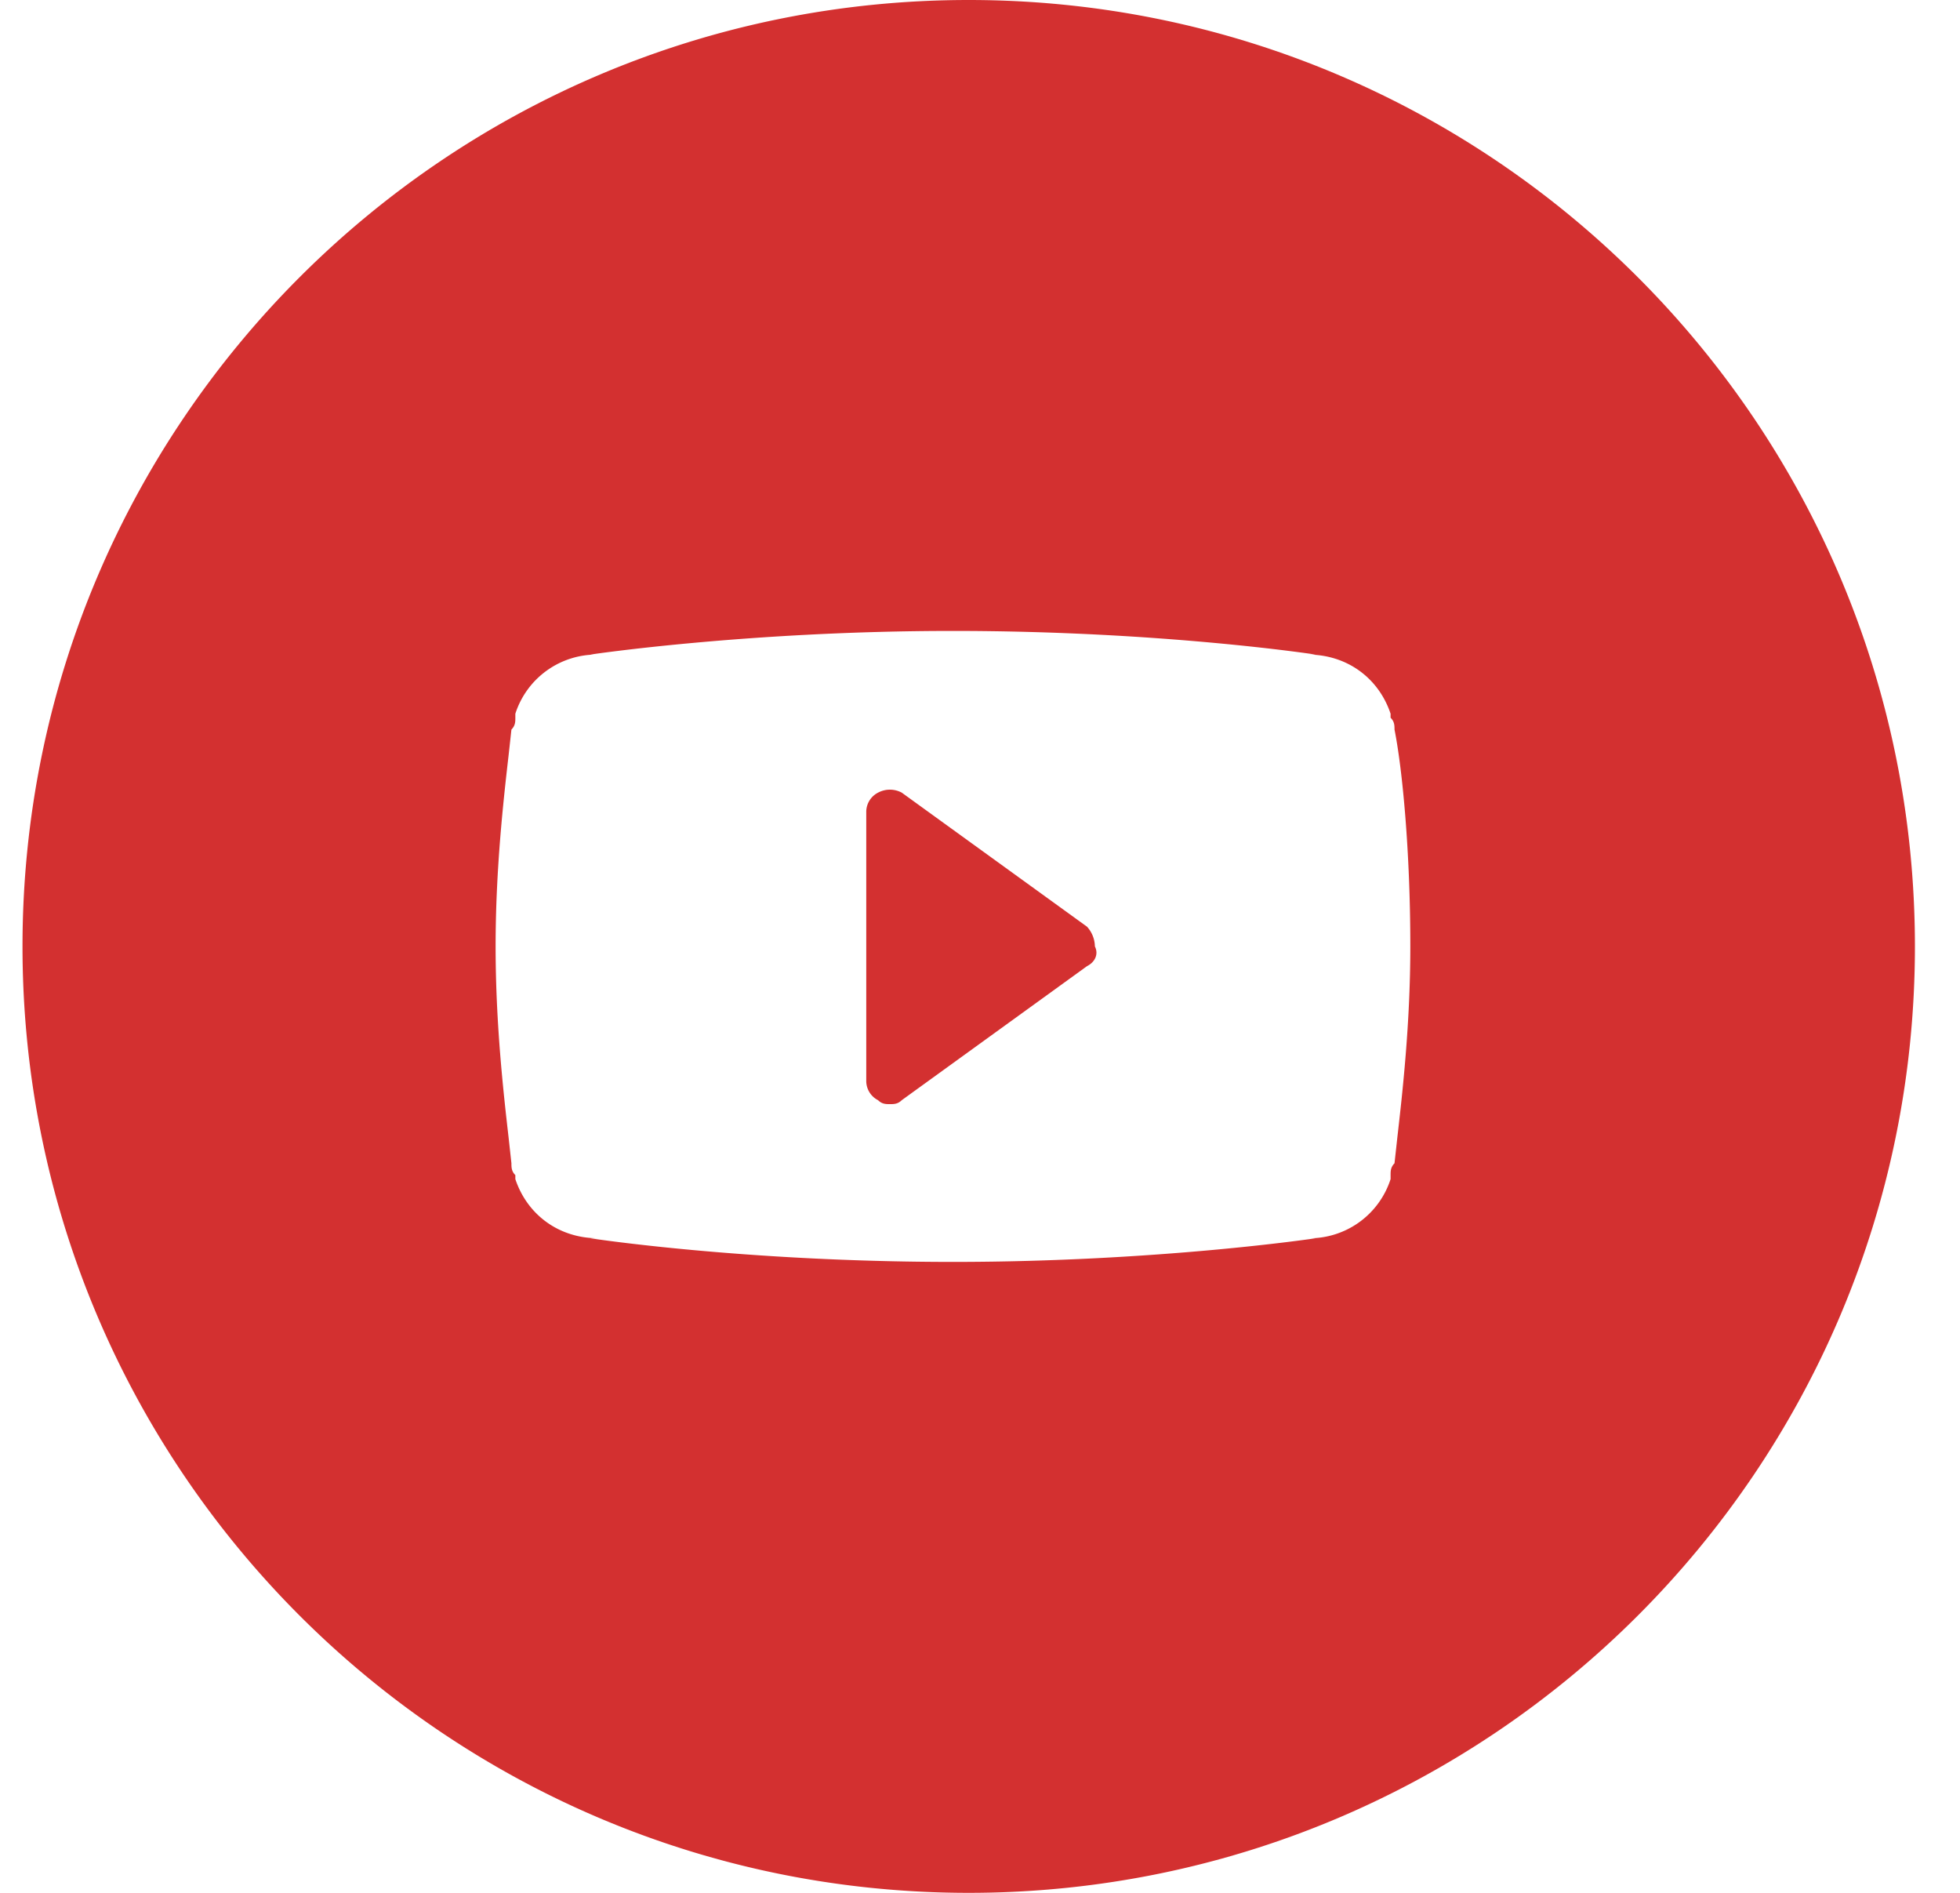 <svg width="29" height="28" viewBox="0 0 29 28" fill="none" xmlns="http://www.w3.org/2000/svg"><path fill-rule="evenodd" clip-rule="evenodd" d="M28.333 14c0 7.732-6.268 14-14 14s-14-6.268-14-14 6.268-14 14-14 14 6.268 14 14zm-7.758-3.383c.058.058.058.116.058.175.117.583.234 1.808.234 3.208 0 1.144-.117 2.17-.192 2.826l-.042.382c-.058.059-.058.117-.058.175v.059a1.261 1.261 0 0 1-1.225.875h.117s-2.334.35-5.367.35c-3.092 0-5.367-.35-5.367-.35h.117c-.583 0-1.05-.35-1.225-.875v-.059c-.058-.058-.058-.116-.058-.175l-.042-.382c-.075-.656-.192-1.682-.192-2.826 0-1.144.117-2.17.192-2.826l.042-.382c.058-.059.058-.117.058-.175v-.059a1.261 1.261 0 0 1 1.225-.875h-.117s2.334-.35 5.367-.35c3.092 0 5.367.35 5.367.35h-.117c.583 0 1.05.35 1.225.875v.059zm-7.233 5.658l2.741-1.983c.117-.059.175-.175.117-.292a.445.445 0 0 0-.117-.292l-2.741-1.983a.372.372 0 0 0-.35 0 .32.32 0 0 0-.175.292v3.966a.32.32 0 0 0 .175.292c.058.058.116.058.175.058.058 0 .116 0 .175-.058z" fill="#D33030"/></svg>